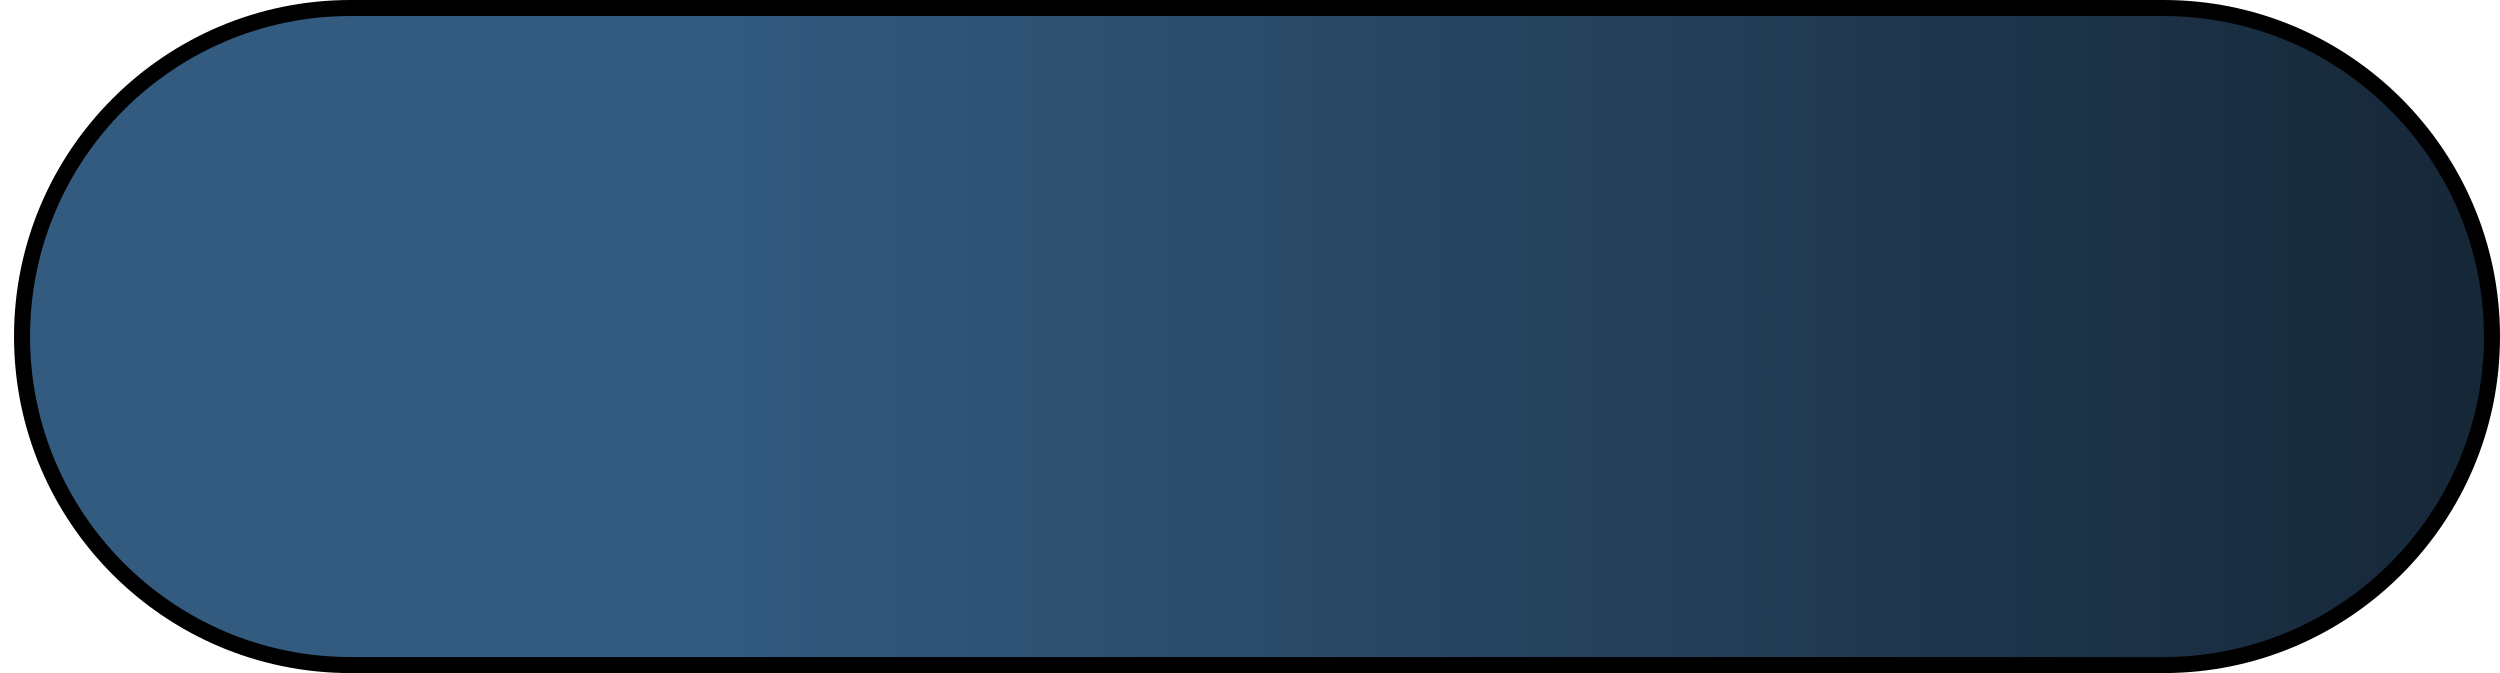 <svg width="156" height="42" viewBox="0 0 156 42" fill="none" xmlns="http://www.w3.org/2000/svg">
<path d="M1.375 21C1.375 9.678 10.553 0.5 21.875 0.5H135C146.322 0.5 155.5 9.678 155.5 21C155.5 32.322 146.322 41.5 135 41.5H21.875C10.553 41.5 1.375 32.322 1.375 21Z" fill="url(#paint0_linear_29_698)" stroke="black"/>
<defs>
<linearGradient id="paint0_linear_29_698" x1="44.264" y1="30.41" x2="199.389" y2="30.41" gradientUnits="userSpaceOnUse">
<stop stop-color="#335B80"/>
<stop offset="1" stop-color="#0A121A"/>
</linearGradient>
</defs>
</svg>
